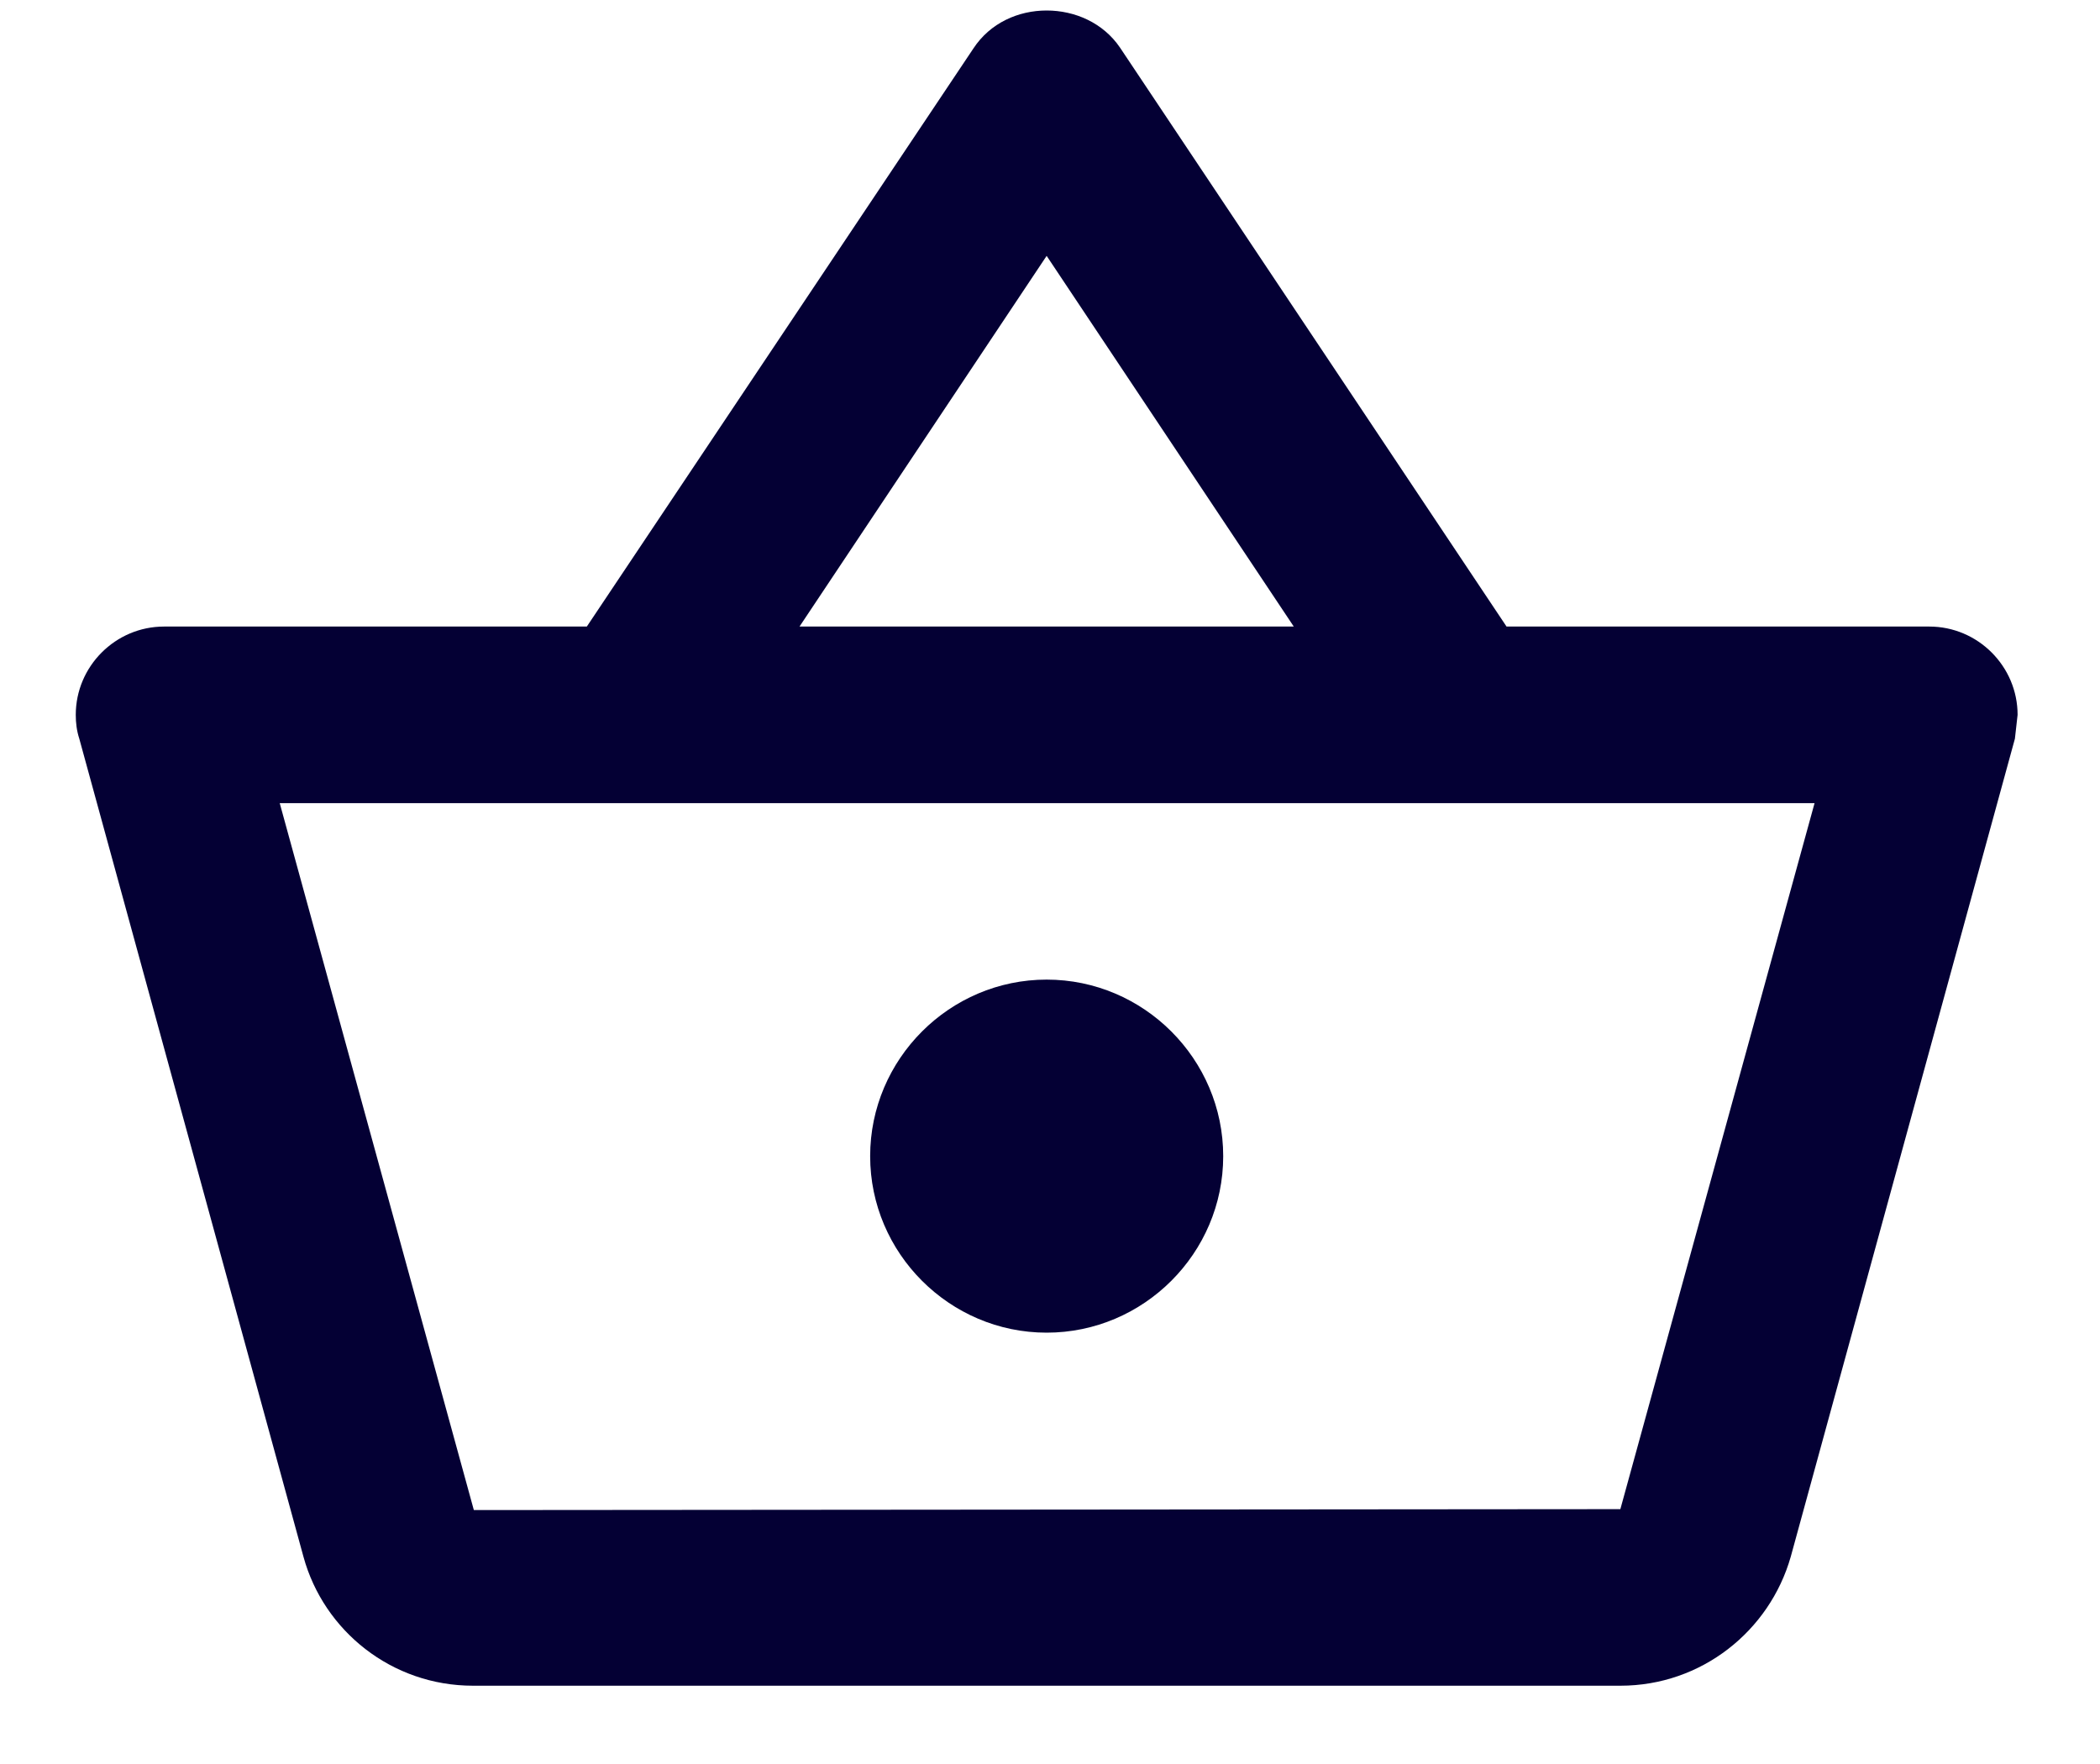 <svg width="25" height="21" viewBox="0 0 25 21" fill="none" xmlns="http://www.w3.org/2000/svg">
<path d="M22.968 7.459H17.935L13.333 0.566C13.133 0.272 12.797 0.125 12.46 0.125C12.124 0.125 11.788 0.272 11.588 0.577L6.986 7.459H1.953C1.375 7.459 0.902 7.932 0.902 8.51C0.902 8.604 0.913 8.699 0.944 8.794L3.613 18.534C3.855 19.416 4.664 20.068 5.631 20.068H19.29C20.257 20.068 21.066 19.416 21.318 18.534L23.987 8.794L24.019 8.51C24.019 7.932 23.546 7.459 22.968 7.459ZM12.46 3.046L15.402 7.459H9.518L12.46 3.046ZM19.29 17.966L5.641 17.977L3.33 9.561H21.602L19.29 17.966ZM12.46 11.662C11.305 11.662 10.359 12.608 10.359 13.764C10.359 14.919 11.305 15.865 12.46 15.865C13.616 15.865 14.562 14.919 14.562 13.764C14.562 12.608 13.616 11.662 12.46 11.662Z" fill="#040034"/>
</svg>
